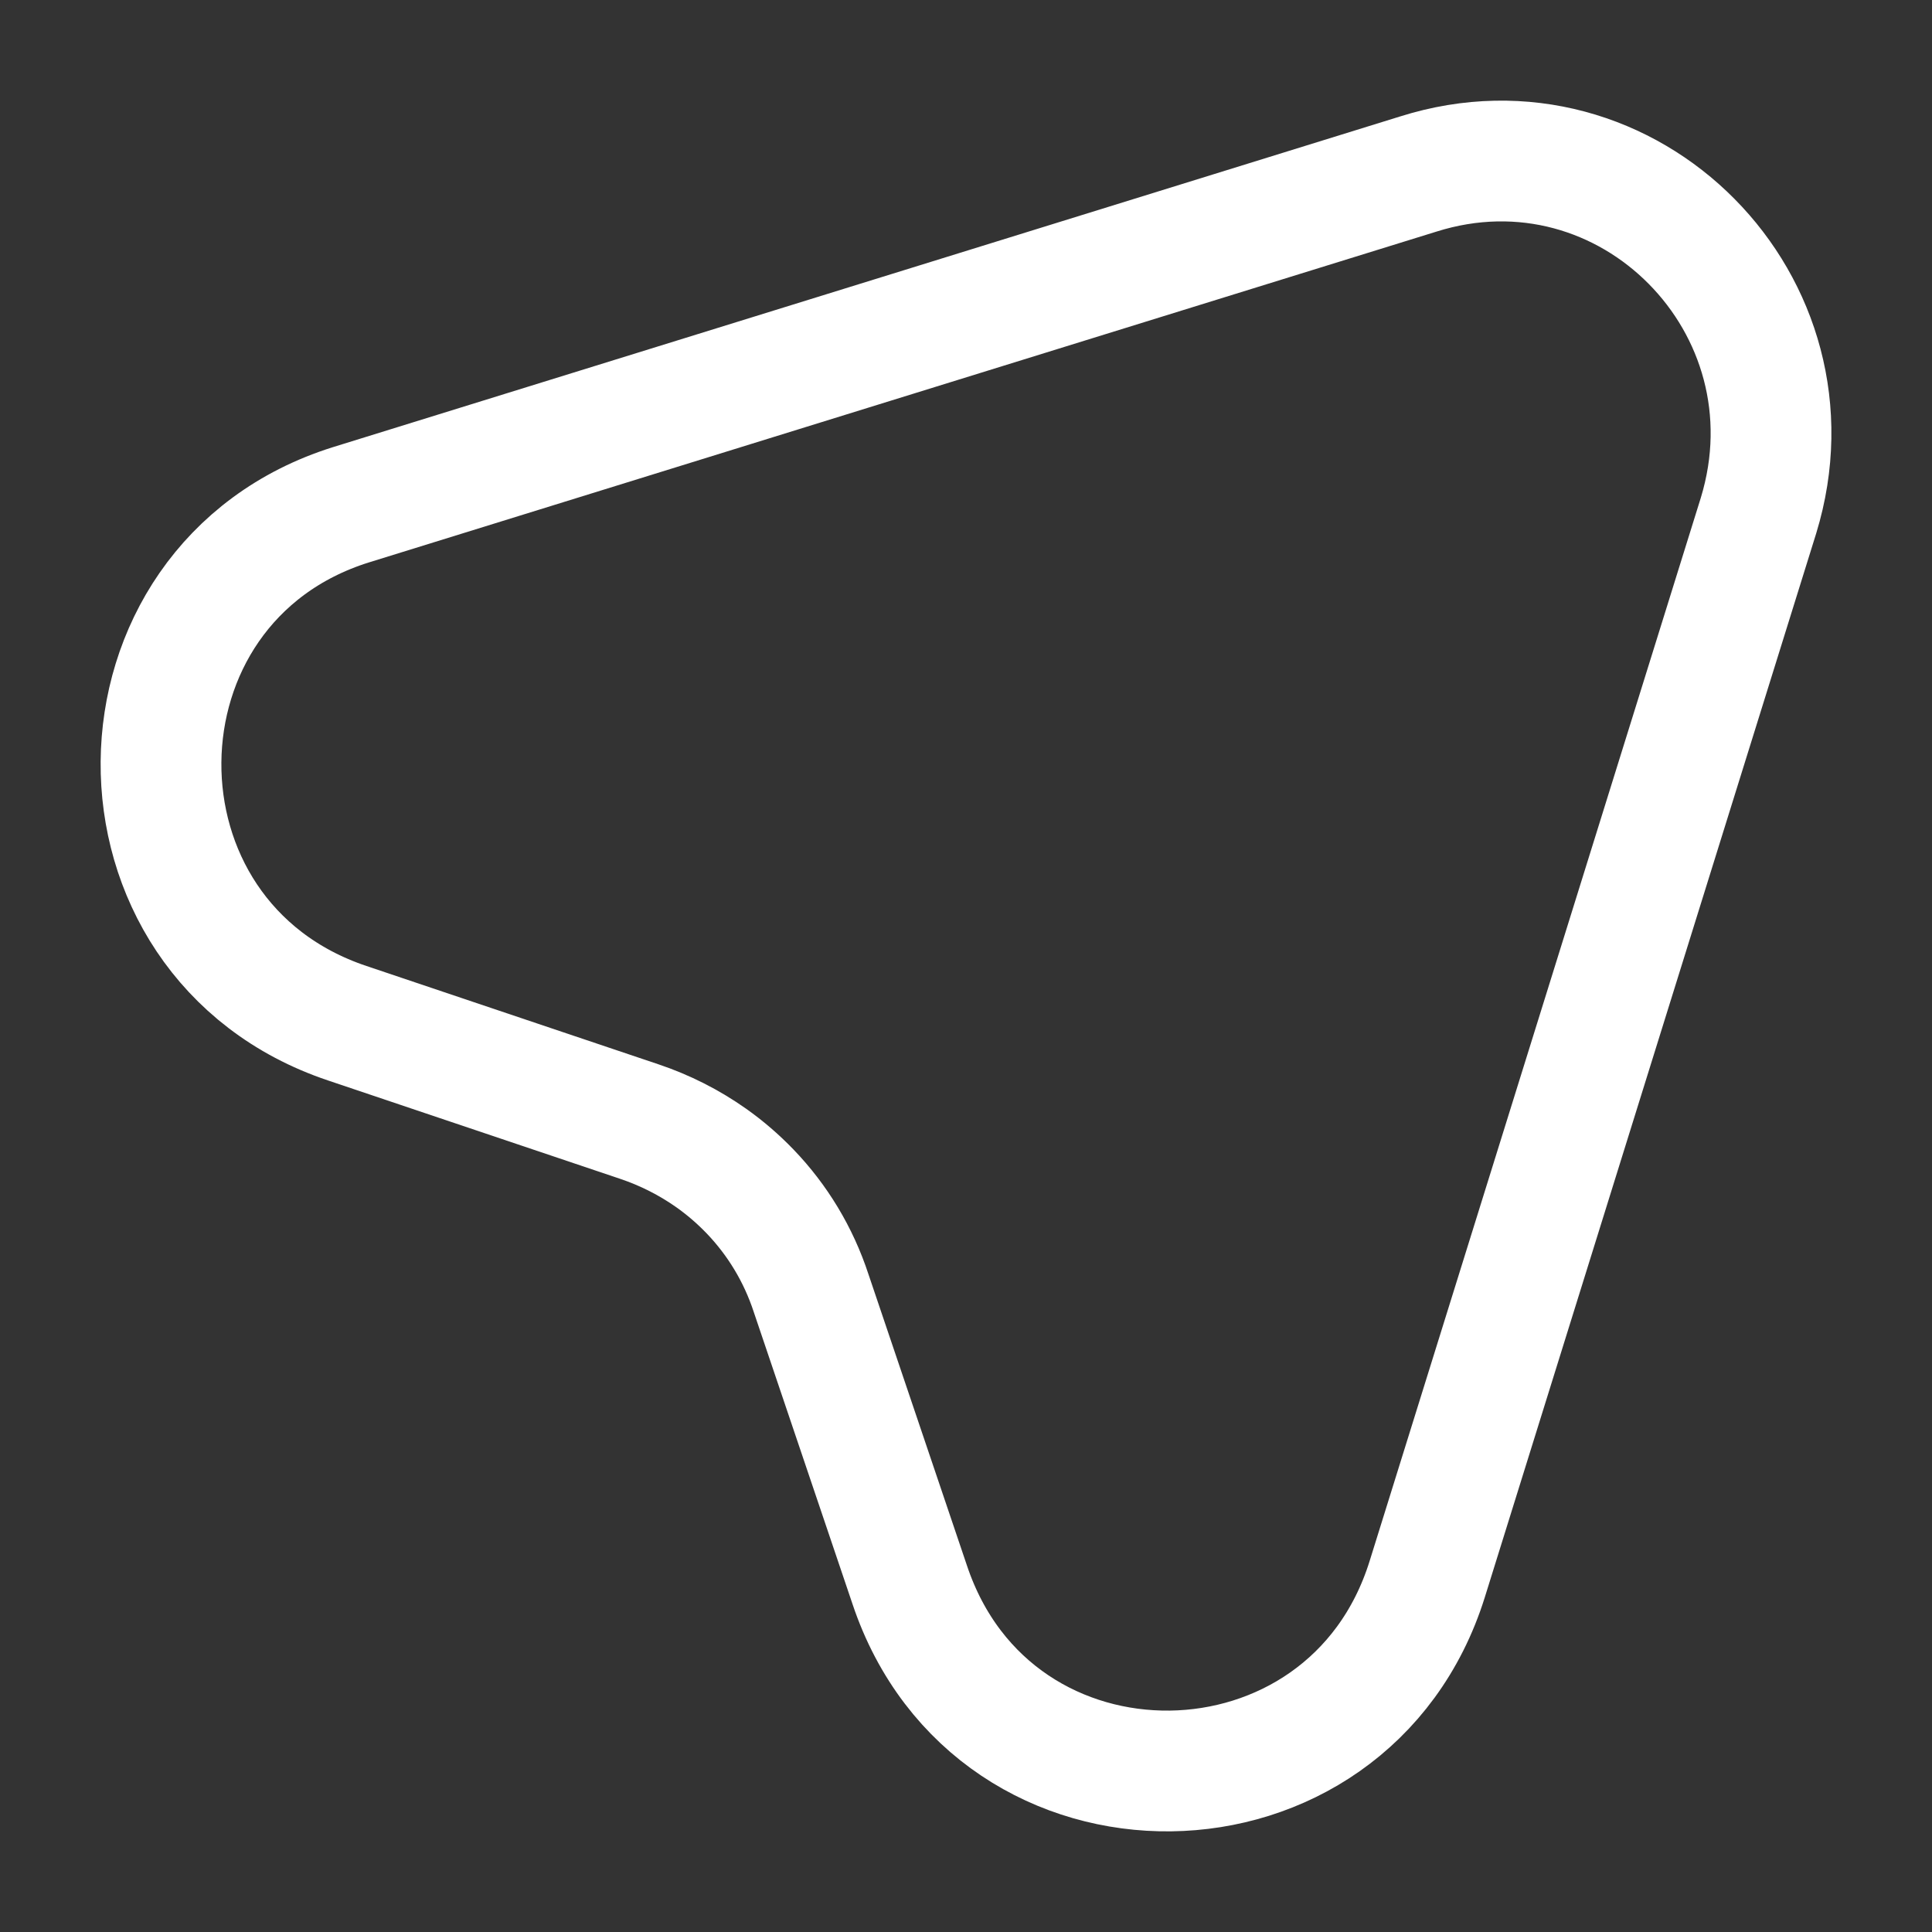 <svg width="24" height="24" viewBox="0 0 24 24" fill="none" xmlns="http://www.w3.org/2000/svg">
<rect x="0" y="0" width="24" height="24" fill="#333333" stroke="none"/>
<path d="M4.314 12.711L7.94 13.932C8.262 14.04 8.563 14.193 8.835 14.385C9.009 14.508 9.171 14.648 9.319 14.802C9.657 15.154 9.918 15.582 10.076 16.064L11.3 19.684C12.345 22.816 16.75 22.749 17.729 19.618L21.845 6.404C22.244 5.098 21.842 3.836 21.015 3C20.184 2.159 18.923 1.75 17.618 2.162L4.358 6.271C1.244 7.248 1.199 11.667 4.314 12.711Z" stroke="white" stroke-width="1.5" stroke-linecap="round" stroke-linejoin="round"/>
</svg>
